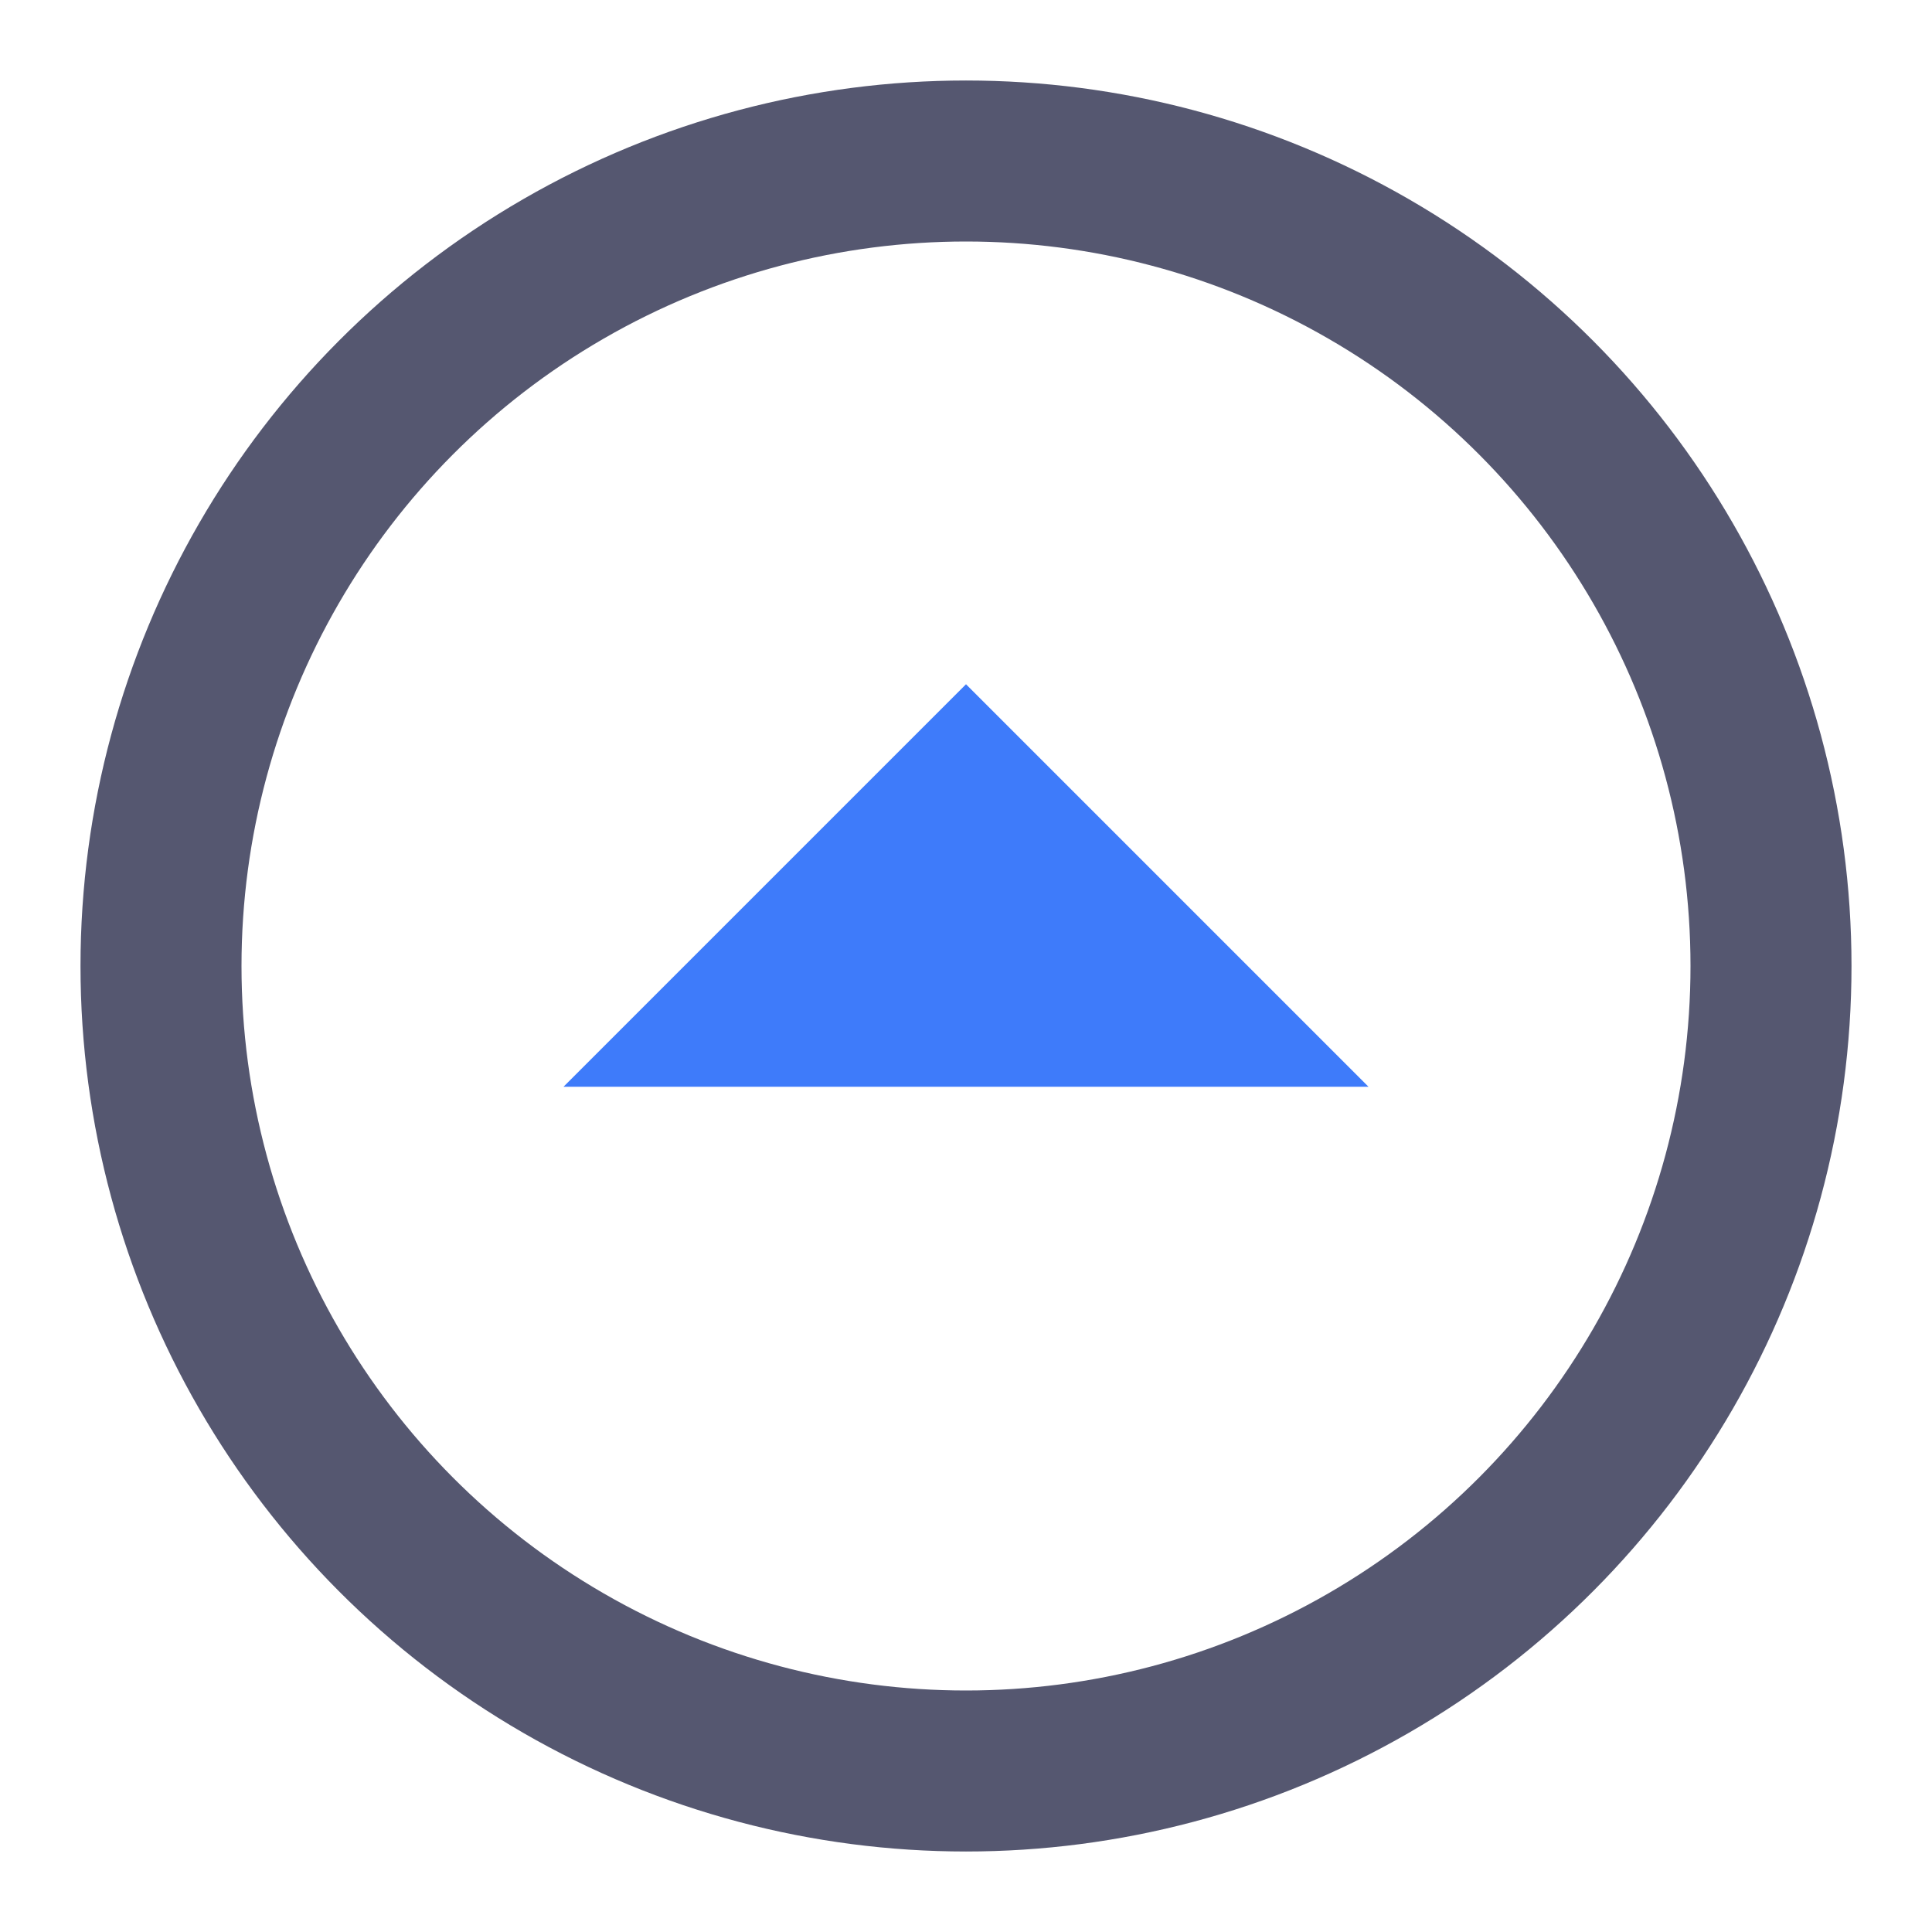 <svg width="24" height="24" viewBox="0 0 24 24" fill="none" xmlns="http://www.w3.org/2000/svg">
<circle cx="12" cy="12" r="10" stroke="#555770" stroke-width="2"/>
<path d="M17 13.5L12 8.5L7 13.5H17Z" fill="#3E7BFA"/>
</svg>
